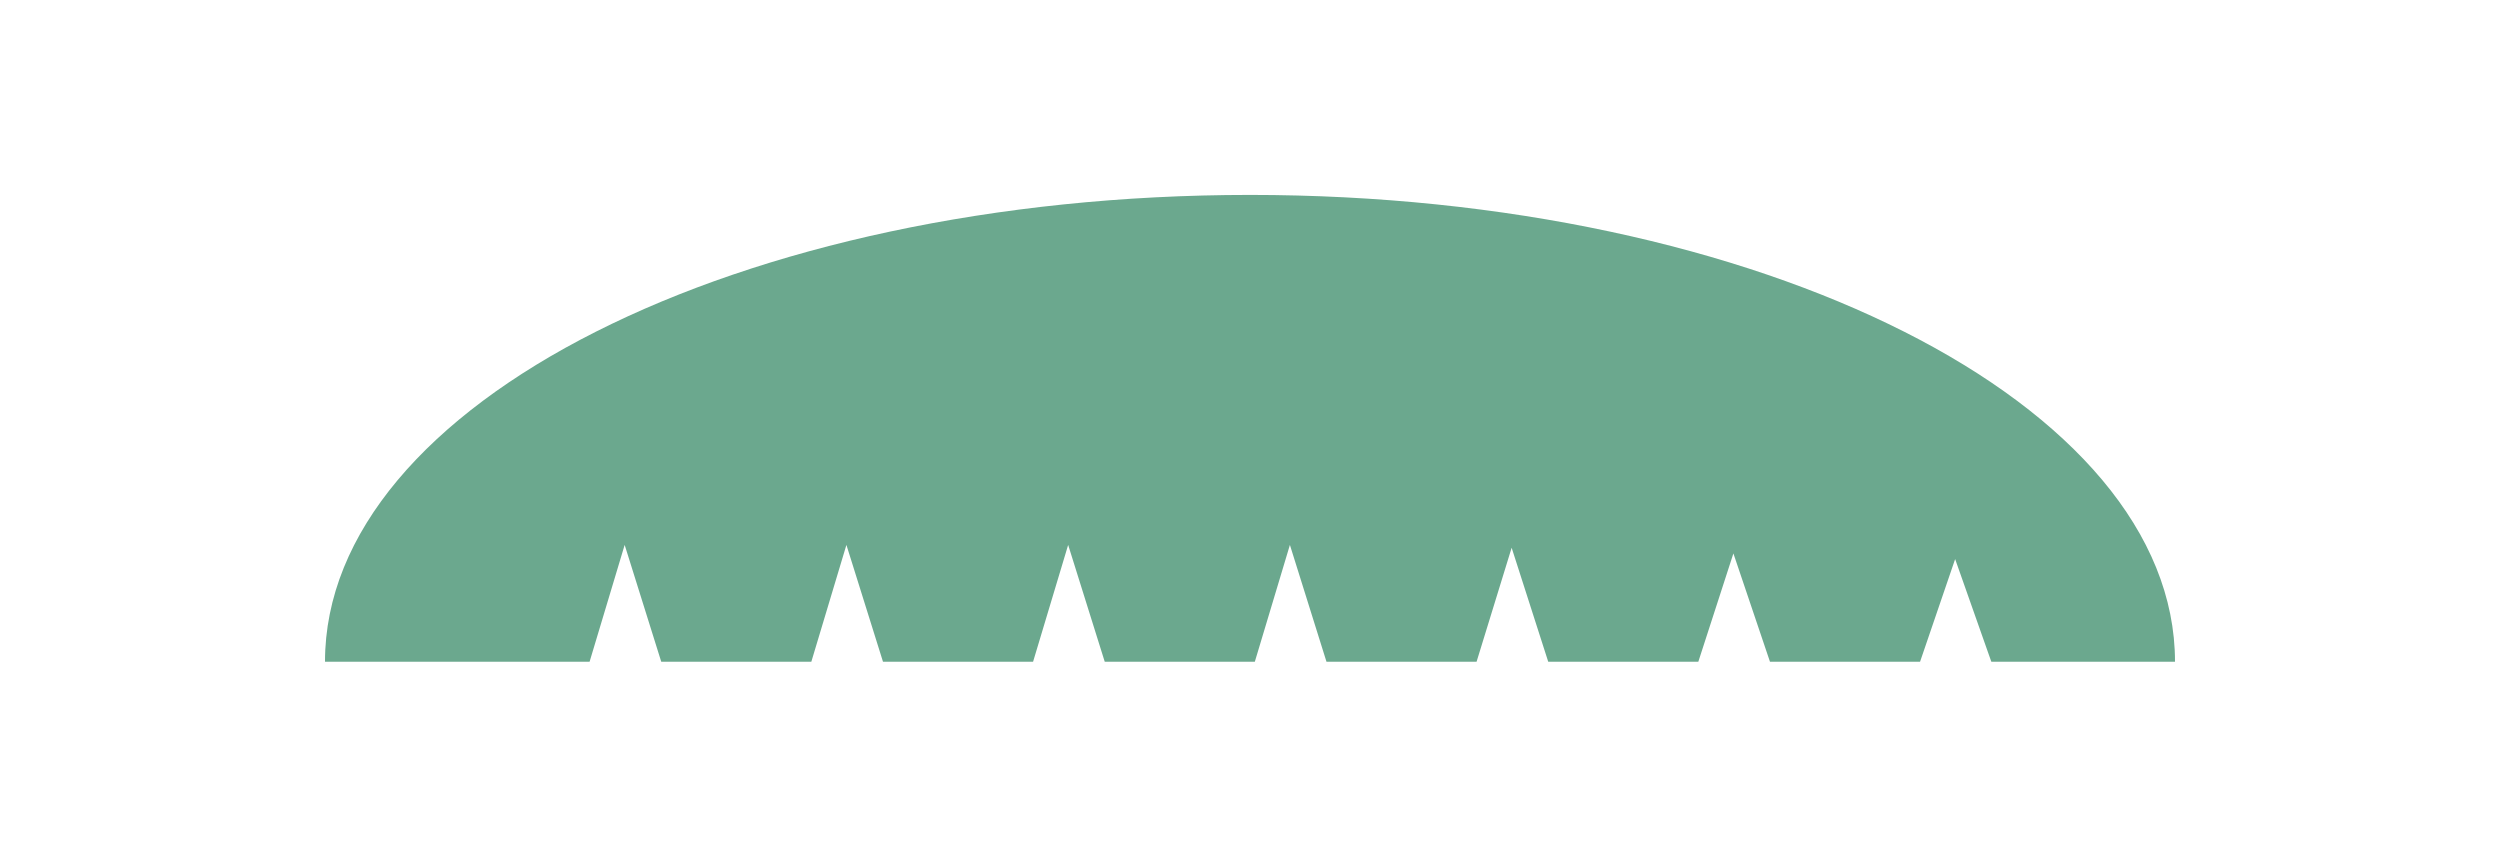 <?xml version="1.0" encoding="utf-8"?>
<!-- Generator: Adobe Illustrator 25.4.1, SVG Export Plug-In . SVG Version: 6.00 Build 0)  -->
<svg version="1.1" xmlns="http://www.w3.org/2000/svg" xmlns:xlink="http://www.w3.org/1999/xlink" x="0px" y="0px"
	 viewBox="0 0 300 102.81" style="enable-background:new 0 0 300 102.81;" xml:space="preserve">
<style type="text/css">
	.st0{fill:#FFFFFF;}
	.st1{fill:#3FA9F5;}
	.st2{fill:#FF1D25;}
	.st3{fill:#7AC943;}
	.st4{fill:#6BA88E;}
</style>
<g id="Container">
</g>
<g id="Blue">
</g>
<g id="red">
</g>
<g id="Green">
</g>
<g id="leef">
	<g>
		<path class="st4" d="M238.96,79.41H261c0-30.94-49.7-56.02-111-56.02S39,48.48,39,79.41h31.75l4.21-14.02l4.39,14.02h18.01
			l4.21-14.02l4.39,14.02h18.01l4.21-14.02l4.39,14.02h18.01l4.21-14.02l4.39,14.02h18.01l4.21-13.68l4.39,13.68h18.01l4.21-13
			l4.39,13h18.01l4.21-12.32L238.96,79.41z"/>
	</g>
</g>
</svg>
